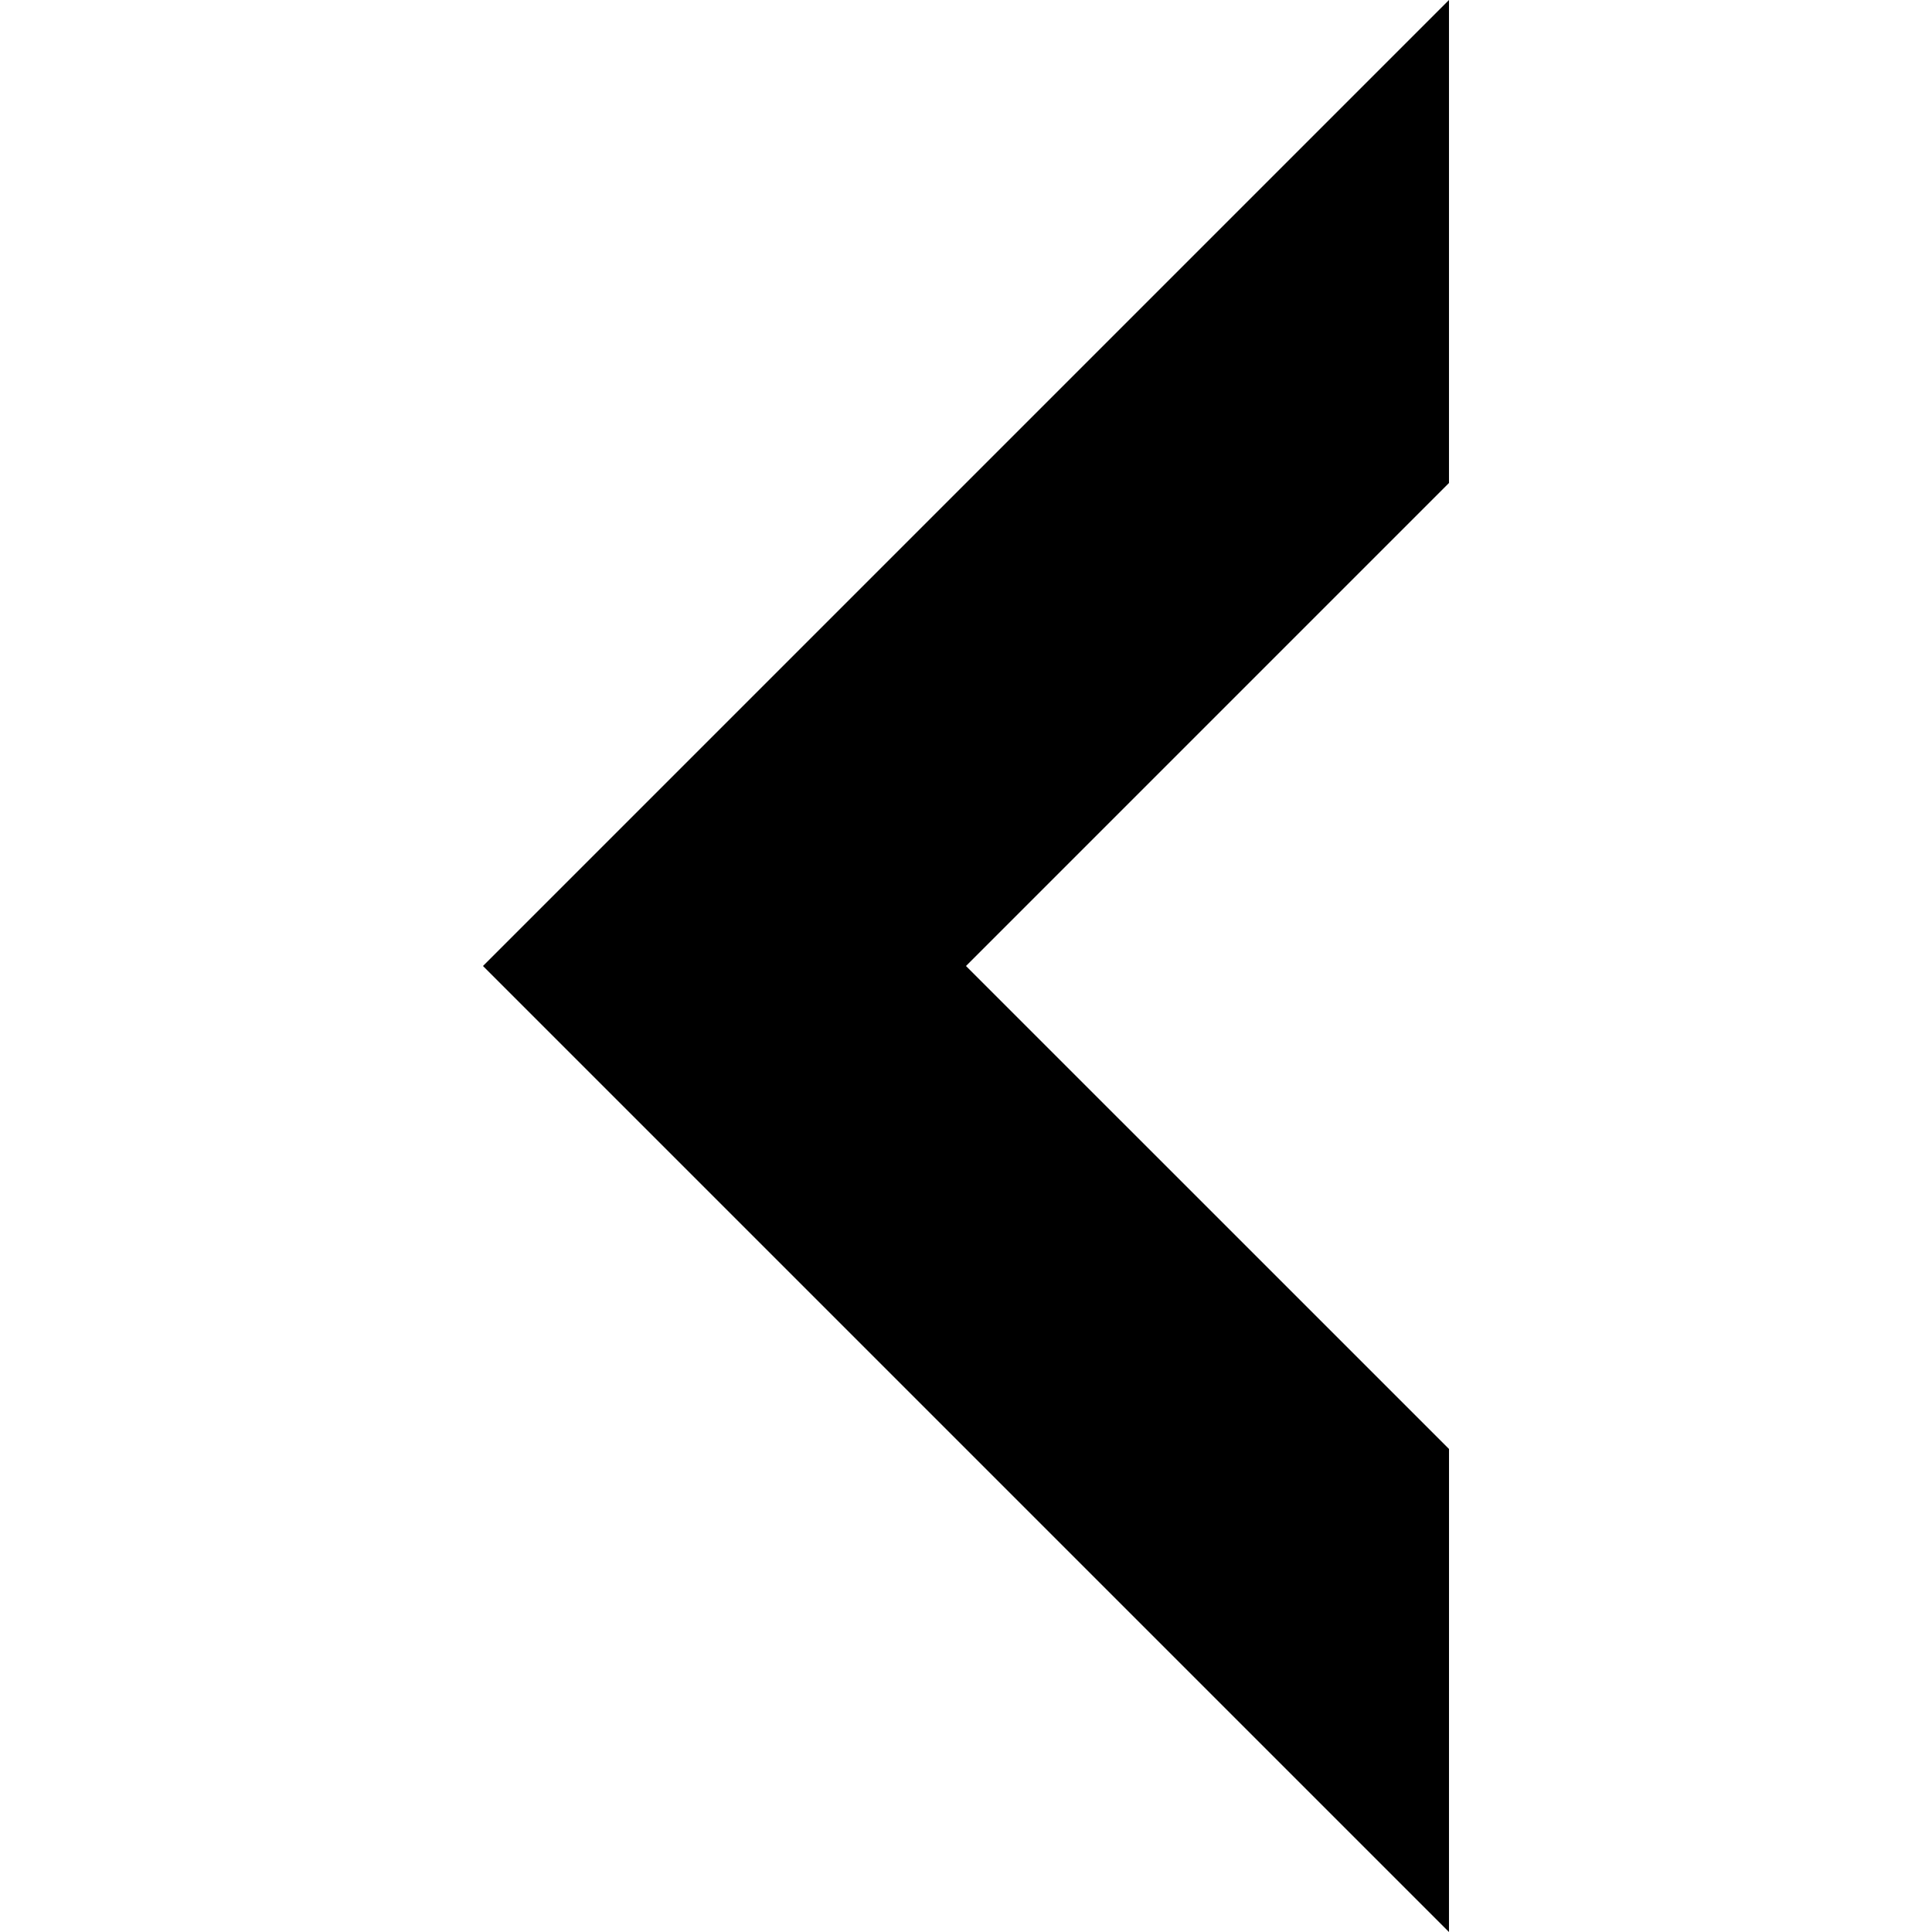 <svg id="Capa_1" enable-background="new 0 0 515.556 515.556" height="512" viewBox="0 0 515.556 515.556" width="512" xmlns="http://www.w3.org/2000/svg"><path d="m128.885 257.778 257.778-257.778v128.886l-128.889 128.892 128.897 128.886-.008 128.892z"/></svg>